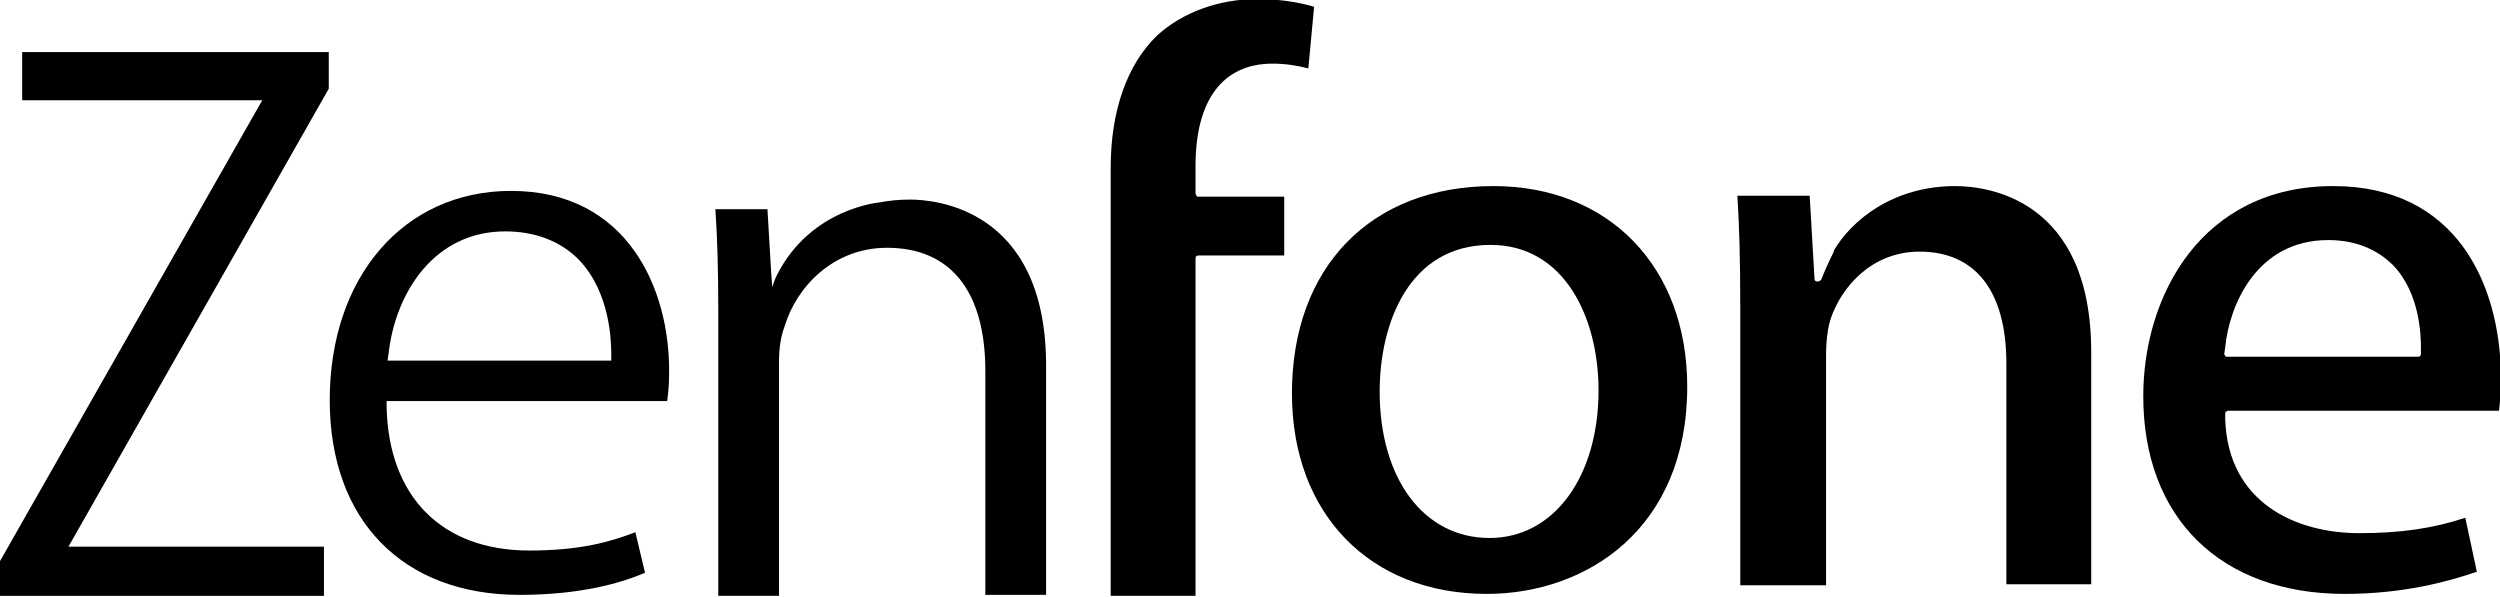 <?xml version="1.0" encoding="utf-8"?>
<!-- Generator: Adobe Illustrator 21.1.0, SVG Export Plug-In . SVG Version: 6.00 Build 0)  -->
<svg version="1.1" id="圖層_1" xmlns="http://www.w3.org/2000/svg" xmlns:xlink="http://www.w3.org/1999/xlink" x="0px" y="0px"
	 viewBox="0 0 259.3 61.9" style="enable-background:new 0 0 259.3 61.9;" xml:space="preserve">
<style type="text/css">
	.st0{fill:none;}
</style>
<g>
	<path class="st0" d="M241.4,24.8c-7.6,0-10.3,7-10.7,11.1l-0.1,0.7c0,0.1,0,0.2,0.1,0.2c0.1,0.1,0.1,0.1,0.2,0.1h19.8
		c0.2,0,0.3-0.1,0.3-0.3l0-0.6c0-1.3-0.1-5.7-3-8.7C246.4,25.7,244.2,24.8,241.4,24.8z"/>
	<path class="st0" d="M154.6,25.3c-8.5,0-11.5,8.2-11.5,15.2c0,9.1,4.6,15.2,11.4,15.2c6.6,0,11.2-6.3,11.2-15.4
		C165.8,32.9,162.3,25.3,154.6,25.3z"/>
	<path class="st0" d="M52.4,24C45,24,41,30.4,40.2,36.8l-0.1,0.7h23.2l0-0.6c0-1.5-0.1-6.6-3.4-9.9C58.1,25,55.5,24,52.4,24z"/>
	<polygon class="st0" points="34.1,9.2 7.1,56.7 33.6,56.7 33.6,61.8 0,61.8 0,58.2 27.2,10.4 2.3,10.4 2.3,5.4 34.1,5.4 	"/>
	<path class="st0" d="M69.3,41.6H40.1l0,0.6c0.2,9.4,5.7,14.9,14.8,14.9c5.3,0,8.5-0.9,11-1.9l1,4.2c-2.6,1.1-6.9,2.3-13,2.3
		c-12.2,0-19.7-7.8-19.7-20.2c0-12.8,7.7-21.7,18.8-21.7c12.2,0,16.5,10.2,16.5,18.9C69.5,39.9,69.3,40.9,69.3,41.6z"/>
	<path class="st0" d="M108.4,61.8h-6.3V38.5c0-8.3-3.6-12.8-10.2-12.8c-5.6,0-9.4,4.1-10.6,8.1c-0.4,1-0.6,2.3-0.6,3.7v24.3h-6.3
		V32.2c0-4.4-0.1-7.6-0.3-10.6h5.4l0.4,6.8h0l0.1,1.3c0.2-0.4,0.3-0.9,0.5-1.3h0c3.4-6.9,10.6-7.5,10.6-7.5l0,0c1-0.2,2-0.3,3.2-0.3
		c2.3,0,14,0.8,14,17V61.8z"/>
	<path class="st0" d="M133.3,26.4h-8.9c-0.2,0-0.3,0.1-0.3,0.3v35.2h-8.8V17.6c0-5.9,1.7-10.8,4.8-13.7c2.6-2.4,6.4-3.8,10.4-3.8
		c2.2,0,4.1,0.3,5.9,0.8l-0.6,6.4c-1.1-0.3-2.4-0.5-3.7-0.5c-5.2,0-8,3.8-8,10.6V20c0,0.2,0.1,0.3,0.3,0.3h9V26.4z"/>
	<path class="st0" d="M154.2,61.6c-12.1,0-20.2-8.4-20.2-20.8c0-13,8.2-21.5,20.9-21.5c12,0,20.1,8.3,20.1,20.8
		C175,55,164.5,61.6,154.2,61.6z"/>
	<path class="st0" d="M216.9,60.7h-8.8V37.8c0-7.5-3.2-11.6-9-11.6c-5,0-8.1,3.7-9.2,6.9c-0.3,0.9-0.5,2.1-0.5,3.8v23.9h-8.9V32
		c0-4.9-0.1-8.5-0.3-11.7h7.5l0.5,8.6c0,0.1,0.1,0.3,0.3,0.3c0.1,0,0.3-0.1,0.4-0.2c0.5-1.3,1.3-2.8,1.3-2.9c0,0,0-0.1,0-0.1
		c1.8-3.1,6.1-6.7,12.6-6.7c3.3,0,14.1,1.2,14.1,17.2V60.7z"/>
	<path class="st0" d="M259.1,42.6H231c-0.1,0-0.2,0-0.2,0.1c-0.1,0.1-0.1,0.2-0.1,0.2l0,0.6c0.3,8.7,7.4,11.8,13.9,11.8
		c4.3,0,7.7-0.5,11-1.6l1.2,5.6c-2.9,1.1-7.6,2.3-13.7,2.3c-12.9,0-20.9-7.9-20.9-20.5c0-10.5,6.2-21.8,19.7-21.8
		c12.7,0,17.3,10.1,17.3,19.6C259.3,40.5,259.2,41.8,259.1,42.6z"/>
	<path d="M53,19.8c-11.1,0-18.8,8.9-18.8,21.7c0,12.5,7.6,20.2,19.7,20.2c6.2,0,10.5-1.2,13-2.3l-1-4.2c-2.6,1-5.7,1.9-11,1.9
		c-9.1,0-14.6-5.6-14.8-14.9l0-0.6h29.1c0.1-0.7,0.2-1.7,0.2-2.9C69.5,30,65.1,19.8,53,19.8z M63.4,36.8l0,0.6H40.2l0.1-0.7
		C41,30.4,45,24,52.4,24c3.1,0,5.7,1,7.6,2.9C63.3,30.3,63.4,35.4,63.4,36.8z"/>
	<polygon points="2.3,10.4 27.2,10.4 0,58.2 0,61.8 33.6,61.8 33.6,56.7 7.1,56.7 34.1,9.2 34.1,5.4 2.3,5.4 	"/>
	<path d="M124,20v-2.8c0-6.8,2.8-10.6,8-10.6c1.3,0,2.6,0.2,3.7,0.5l0.6-6.4c-1.7-0.5-3.7-0.8-5.9-0.8c-4,0-7.8,1.4-10.4,3.8
		c-3.1,3-4.8,7.8-4.8,13.7v44.4h8.8V26.8c0-0.2,0.1-0.3,0.3-0.3h8.9v-6.1h-9C124.1,20.3,124,20.2,124,20z"/>
	<path d="M154.9,19.3c-12.7,0-20.9,8.4-20.9,21.5c0,12.5,8.1,20.8,20.2,20.8c10.3,0,20.8-6.7,20.8-21.5
		C175,27.7,166.9,19.3,154.9,19.3z M154.5,55.8c-6.8,0-11.4-6.1-11.4-15.2c0-7,3-15.2,11.5-15.2c7.7,0,11.2,7.6,11.2,15.1
		C165.8,49.4,161.2,55.8,154.5,55.8z"/>
	<path d="M242,19.3c-13.6,0-19.7,11.3-19.7,21.8c0,12.6,8,20.5,20.9,20.5c6.1,0,10.8-1.3,13.7-2.3l-1.2-5.6c-3.3,1.1-6.7,1.6-11,1.6
		c-6.5,0-13.6-3.1-13.9-11.8l0-0.6c0-0.1,0-0.2,0.1-0.2c0.1-0.1,0.2-0.1,0.2-0.1h28.1c0.1-0.8,0.2-2,0.2-3.6
		C259.3,29.5,254.8,19.3,242,19.3z M251.1,36.1l0,0.6c0,0.2-0.1,0.3-0.3,0.3H231c-0.1,0-0.2,0-0.2-0.1c-0.1-0.1-0.1-0.2-0.1-0.2
		l0.1-0.7c0.4-4.1,3.1-11.1,10.7-11.1c2.7,0,5,0.9,6.7,2.6C251,30.4,251.1,34.8,251.1,36.1z"/>
	<path d="M202.8,19.3c-6.5,0-10.8,3.6-12.6,6.7c0,0,0,0.1,0,0.1c0,0-0.8,1.6-1.3,2.9c-0.1,0.1-0.2,0.2-0.4,0.2
		c-0.2,0-0.3-0.1-0.3-0.3l-0.5-8.6h-7.5c0.2,3.1,0.3,6.7,0.3,11.7v28.7h8.9V36.8c0-1.6,0.2-2.9,0.5-3.8c1.1-3.2,4.2-6.9,9.2-6.9
		c5.8,0,9,4.1,9,11.6v22.9h8.8V36.5C216.9,20.6,206.1,19.3,202.8,19.3z"/>
	<path d="M94.4,20.7c-1.1,0-2.2,0.1-3.2,0.3l0,0c0,0-7.1,0.6-10.6,7.5h0c-0.2,0.4-0.4,0.9-0.5,1.3l-0.1-1.3h0l-0.4-6.8h-5.4
		c0.2,3,0.3,6.2,0.3,10.6v29.5h6.3V37.5c0-1.4,0.2-2.7,0.6-3.7c1.2-4,5-8.1,10.6-8.1c6.6,0,10.2,4.5,10.2,12.8v23.2h6.3V37.7
		C108.4,21.5,96.8,20.7,94.4,20.7z"/>
</g>
</svg>
